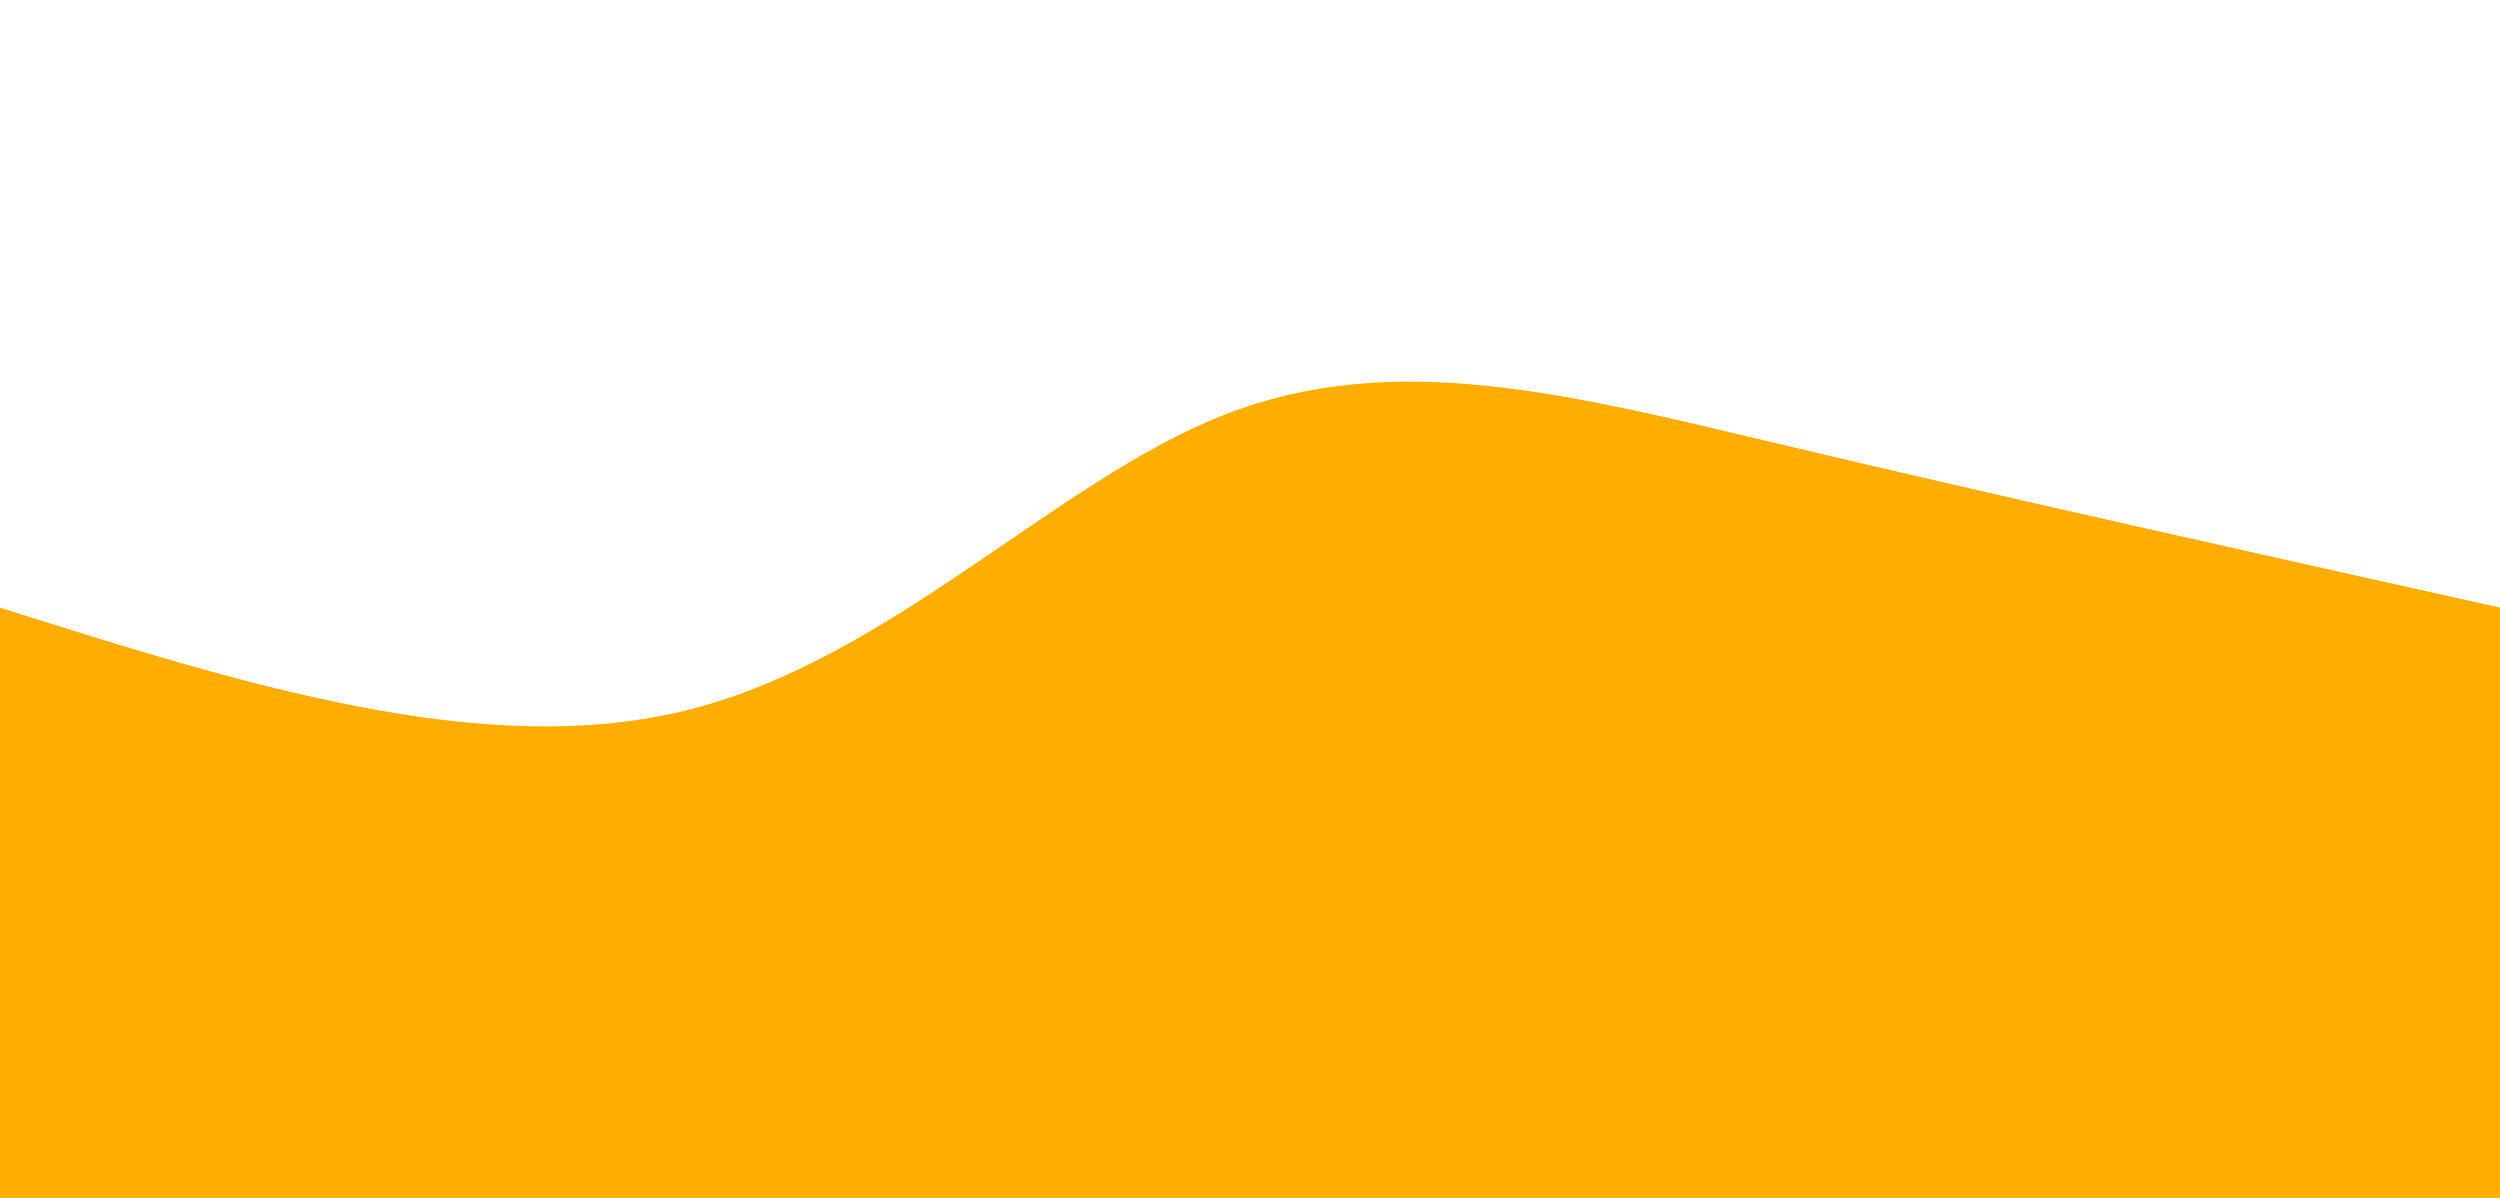 <svg width="100%" height="100%" id="svg" viewBox="0 0 1440 690" xmlns="http://www.w3.org/2000/svg"><path d="M 0,700 C 0,700 0,350 0,350 C 139.5,394.107 279,438.214 396,409 C 513,379.786 607.5,277.25 705,239 C 802.5,200.75 903,226.786 1026,256 C 1149,285.214 1294.5,317.607 1440,350 C 1440,350 1440,700 1440,700 Z" stroke="none" stroke-width="0" fill="#FFAD00" fill-opacity="1" class="path-0" style="transition-property: all; transition-timing-function: cubic-bezier(0.4, 0, 0.2, 1); transition-duration: 300ms; transition-delay: 150ms;"></path></svg>